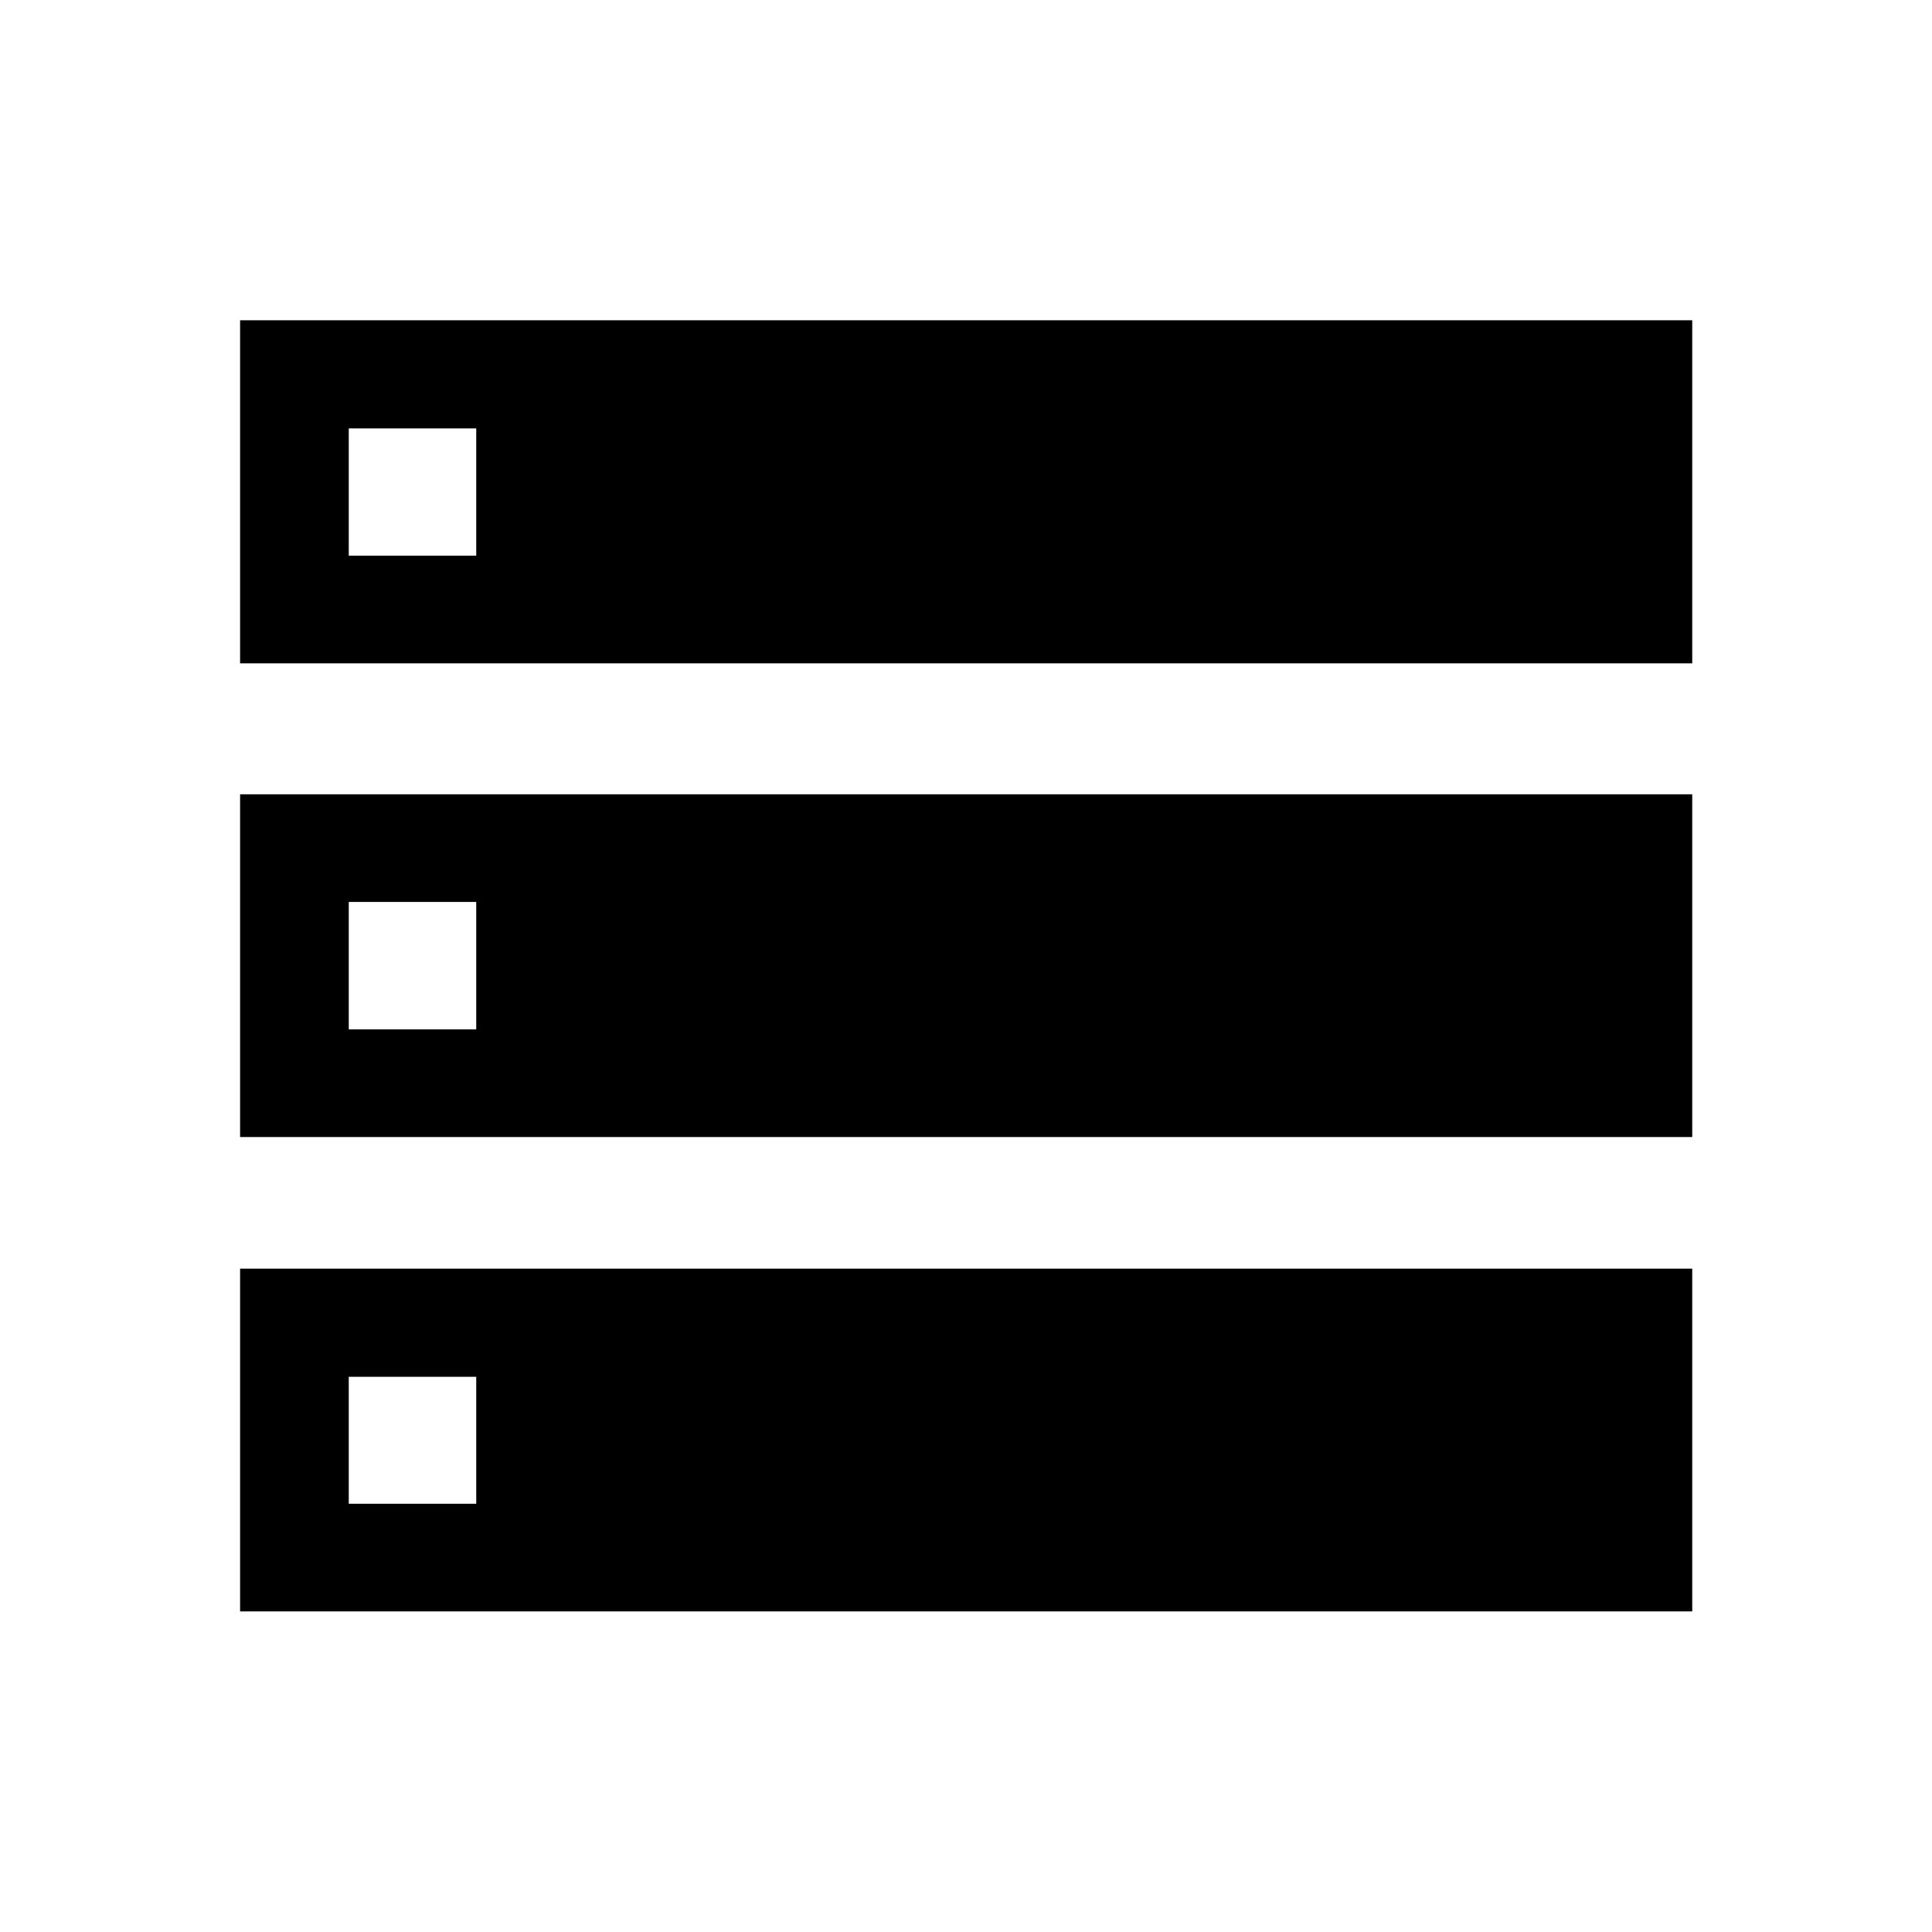 <svg xmlns="http://www.w3.org/2000/svg" height="40" viewBox="0 -960 960 960" width="40"><path d="M119.3-630.39h721.56v-170.47H119.3v170.47Zm0 235.38h721.56v-170.31H119.3v170.31Zm0 235.71h721.56v-170.31H119.3v170.31Zm54-524.58v-63.25h63.34v63.25H173.3Zm0 235.38v-63.33h63.34v63.33H173.3Zm0 235.71v-63.09h63.34v63.09H173.3Z"/></svg>